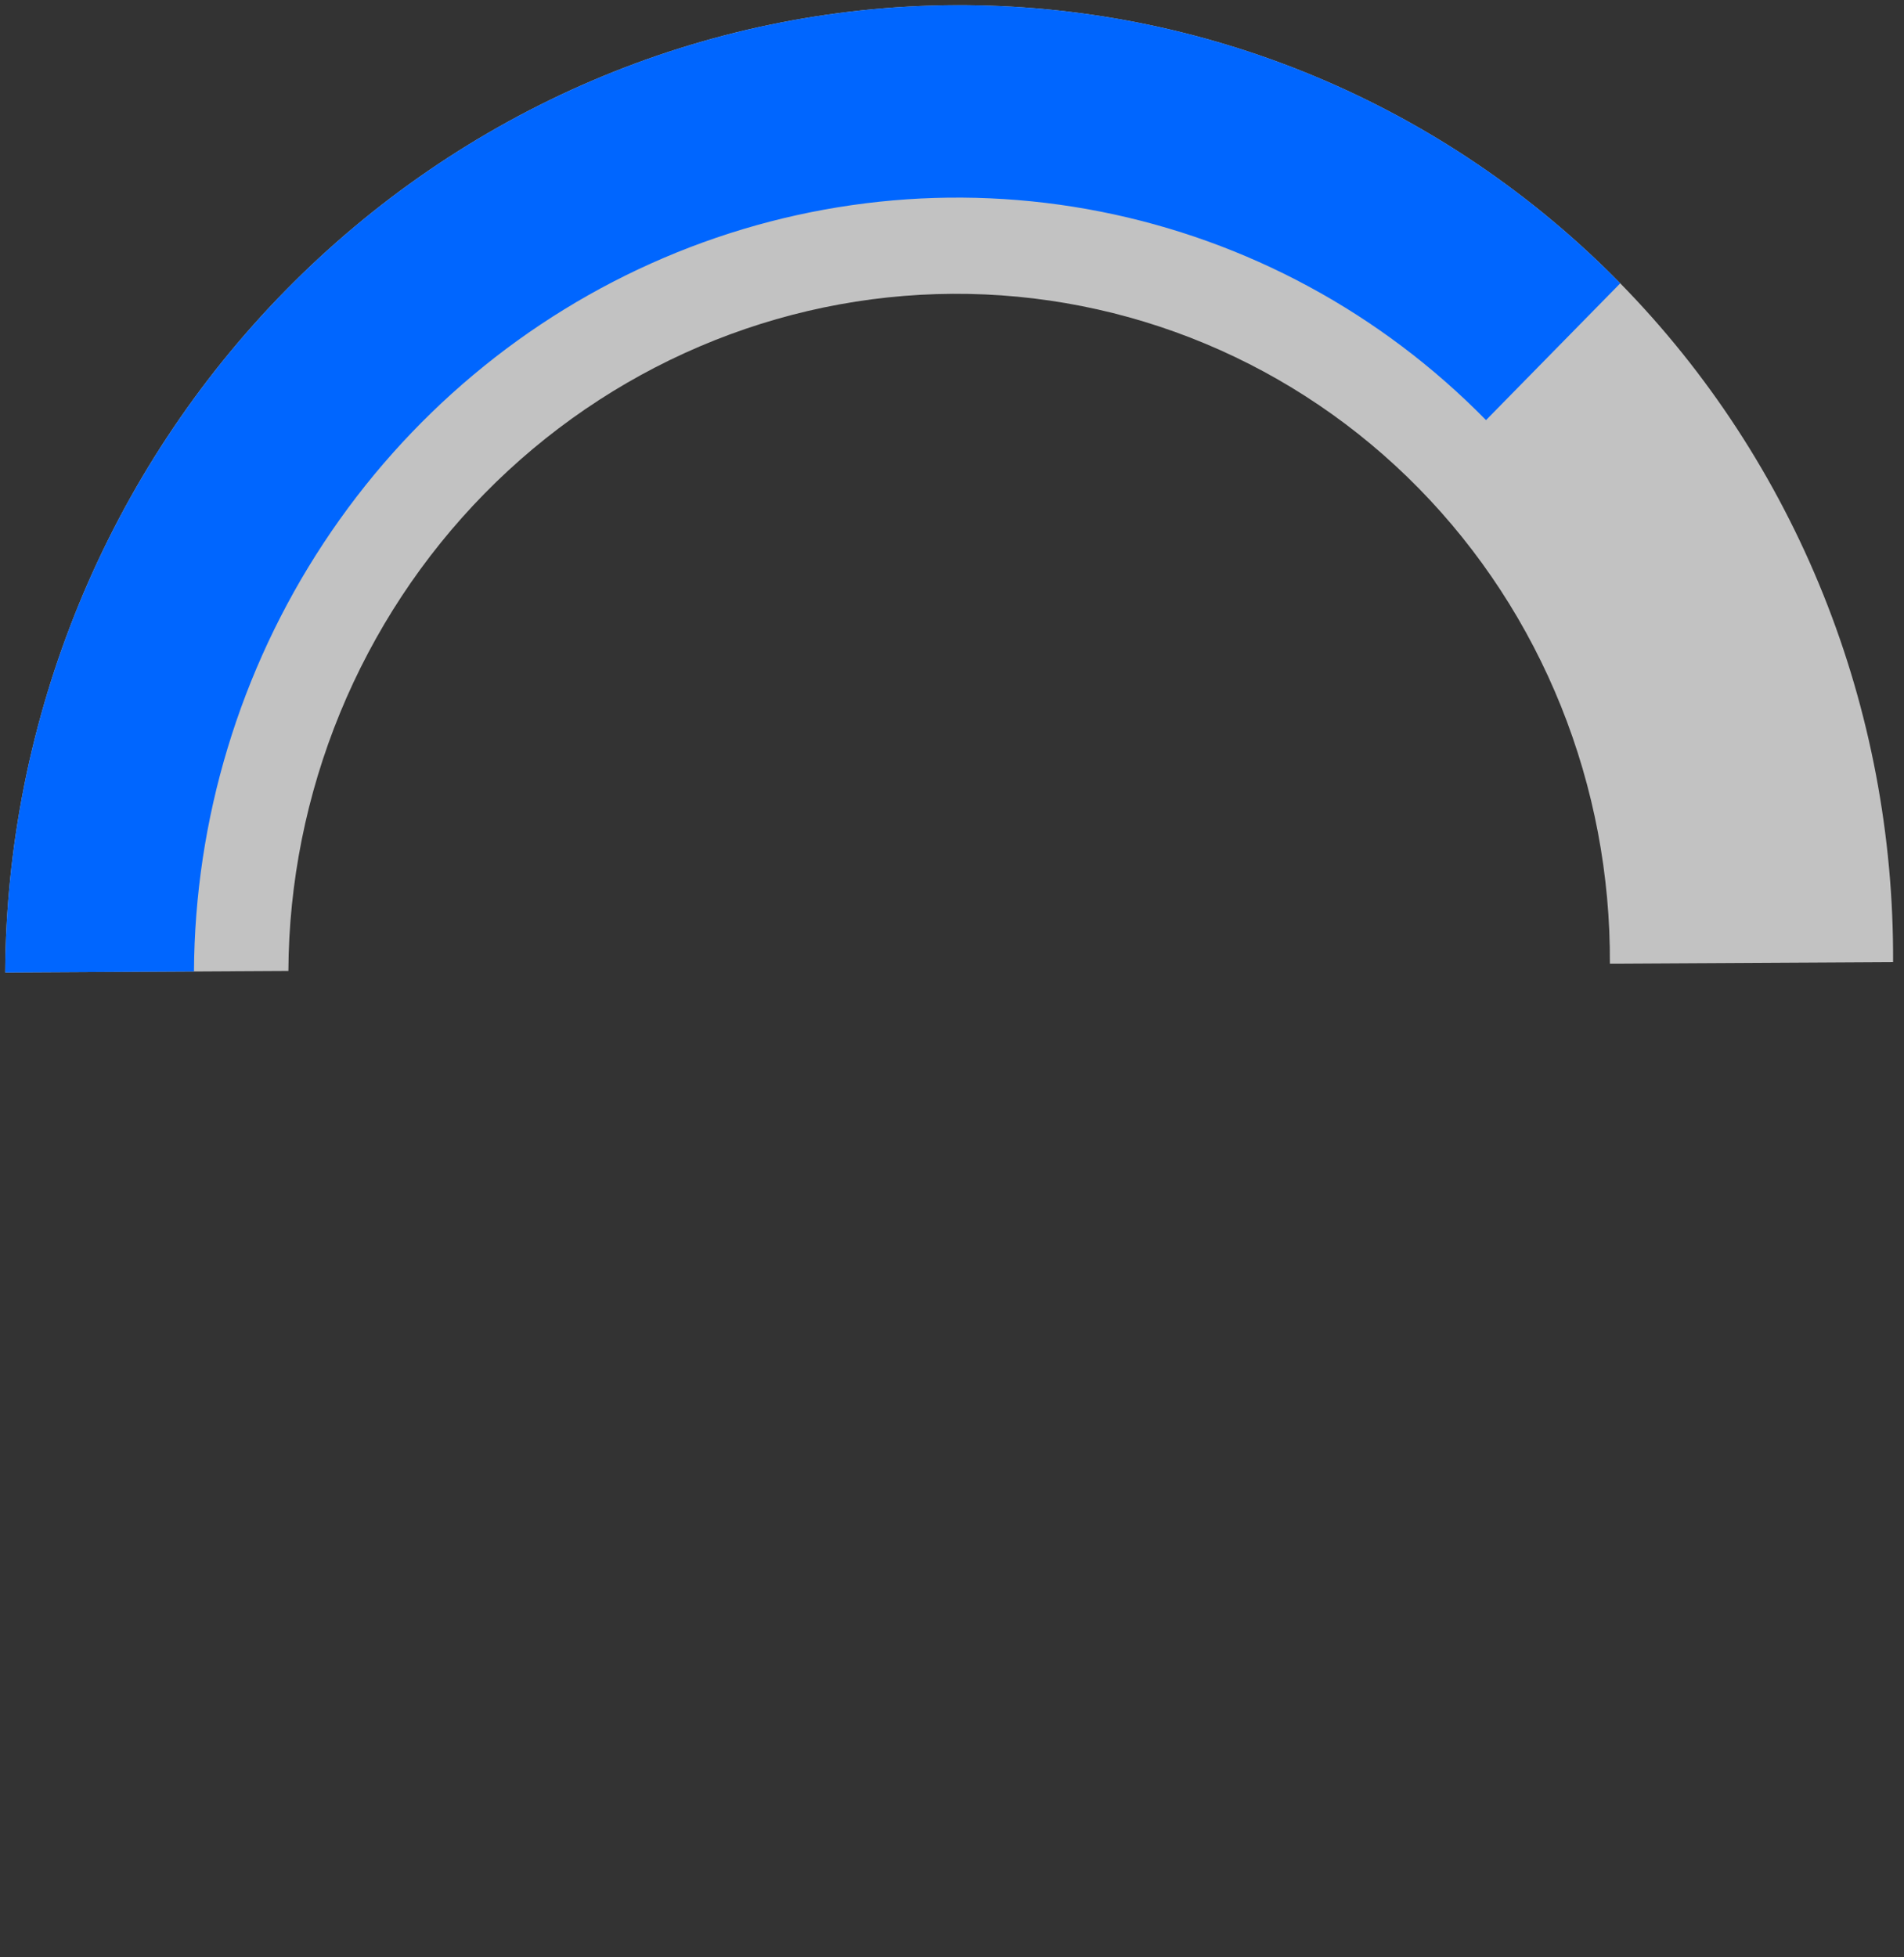 <svg width="72" height="74" viewBox="0 0 72 74" fill="none" xmlns="http://www.w3.org/2000/svg">
<rect x="0" y="0" width="72" height="74" fill="#333333" stroke="none"/>
<path opacity="0.7" d="M71.587 36.374C71.612 31.598 70.715 26.873 68.945 22.47C67.174 18.066 64.567 14.071 61.27 10.711C57.974 7.352 54.053 4.694 49.732 2.89C45.411 1.086 40.775 0.17 36.087 0.196C31.4 0.222 26.753 1.188 22.413 3.04C18.072 4.892 14.122 7.593 10.79 10.989C7.457 14.384 4.806 18.409 2.988 22.832C1.171 27.255 0.222 31.99 0.196 36.767L10.905 36.708C10.923 33.364 11.587 30.049 12.859 26.953C14.132 23.857 15.987 21.04 18.32 18.663C20.653 16.286 23.418 14.395 26.456 13.099C29.494 11.803 32.747 11.126 36.029 11.108C39.31 11.09 42.556 11.731 45.58 12.994C48.605 14.257 51.349 16.117 53.657 18.469C55.964 20.821 57.789 23.617 59.029 26.7C60.268 29.782 60.896 33.09 60.878 36.433L71.587 36.374Z" fill="white"/>
<path d="M61.27 10.711C56.306 5.652 49.964 2.222 43.047 0.857C36.131 -0.509 28.95 0.251 22.413 3.04C15.875 5.829 10.275 10.522 6.321 16.525C2.366 22.528 0.235 29.572 0.196 36.767L7.335 36.727C7.366 30.972 9.071 25.337 12.235 20.534C15.398 15.732 19.878 11.977 25.108 9.746C30.338 7.515 36.083 6.907 41.616 8C47.15 9.092 52.223 11.835 56.194 15.883L61.27 10.711Z" fill="#0066FF"/>
</svg>
